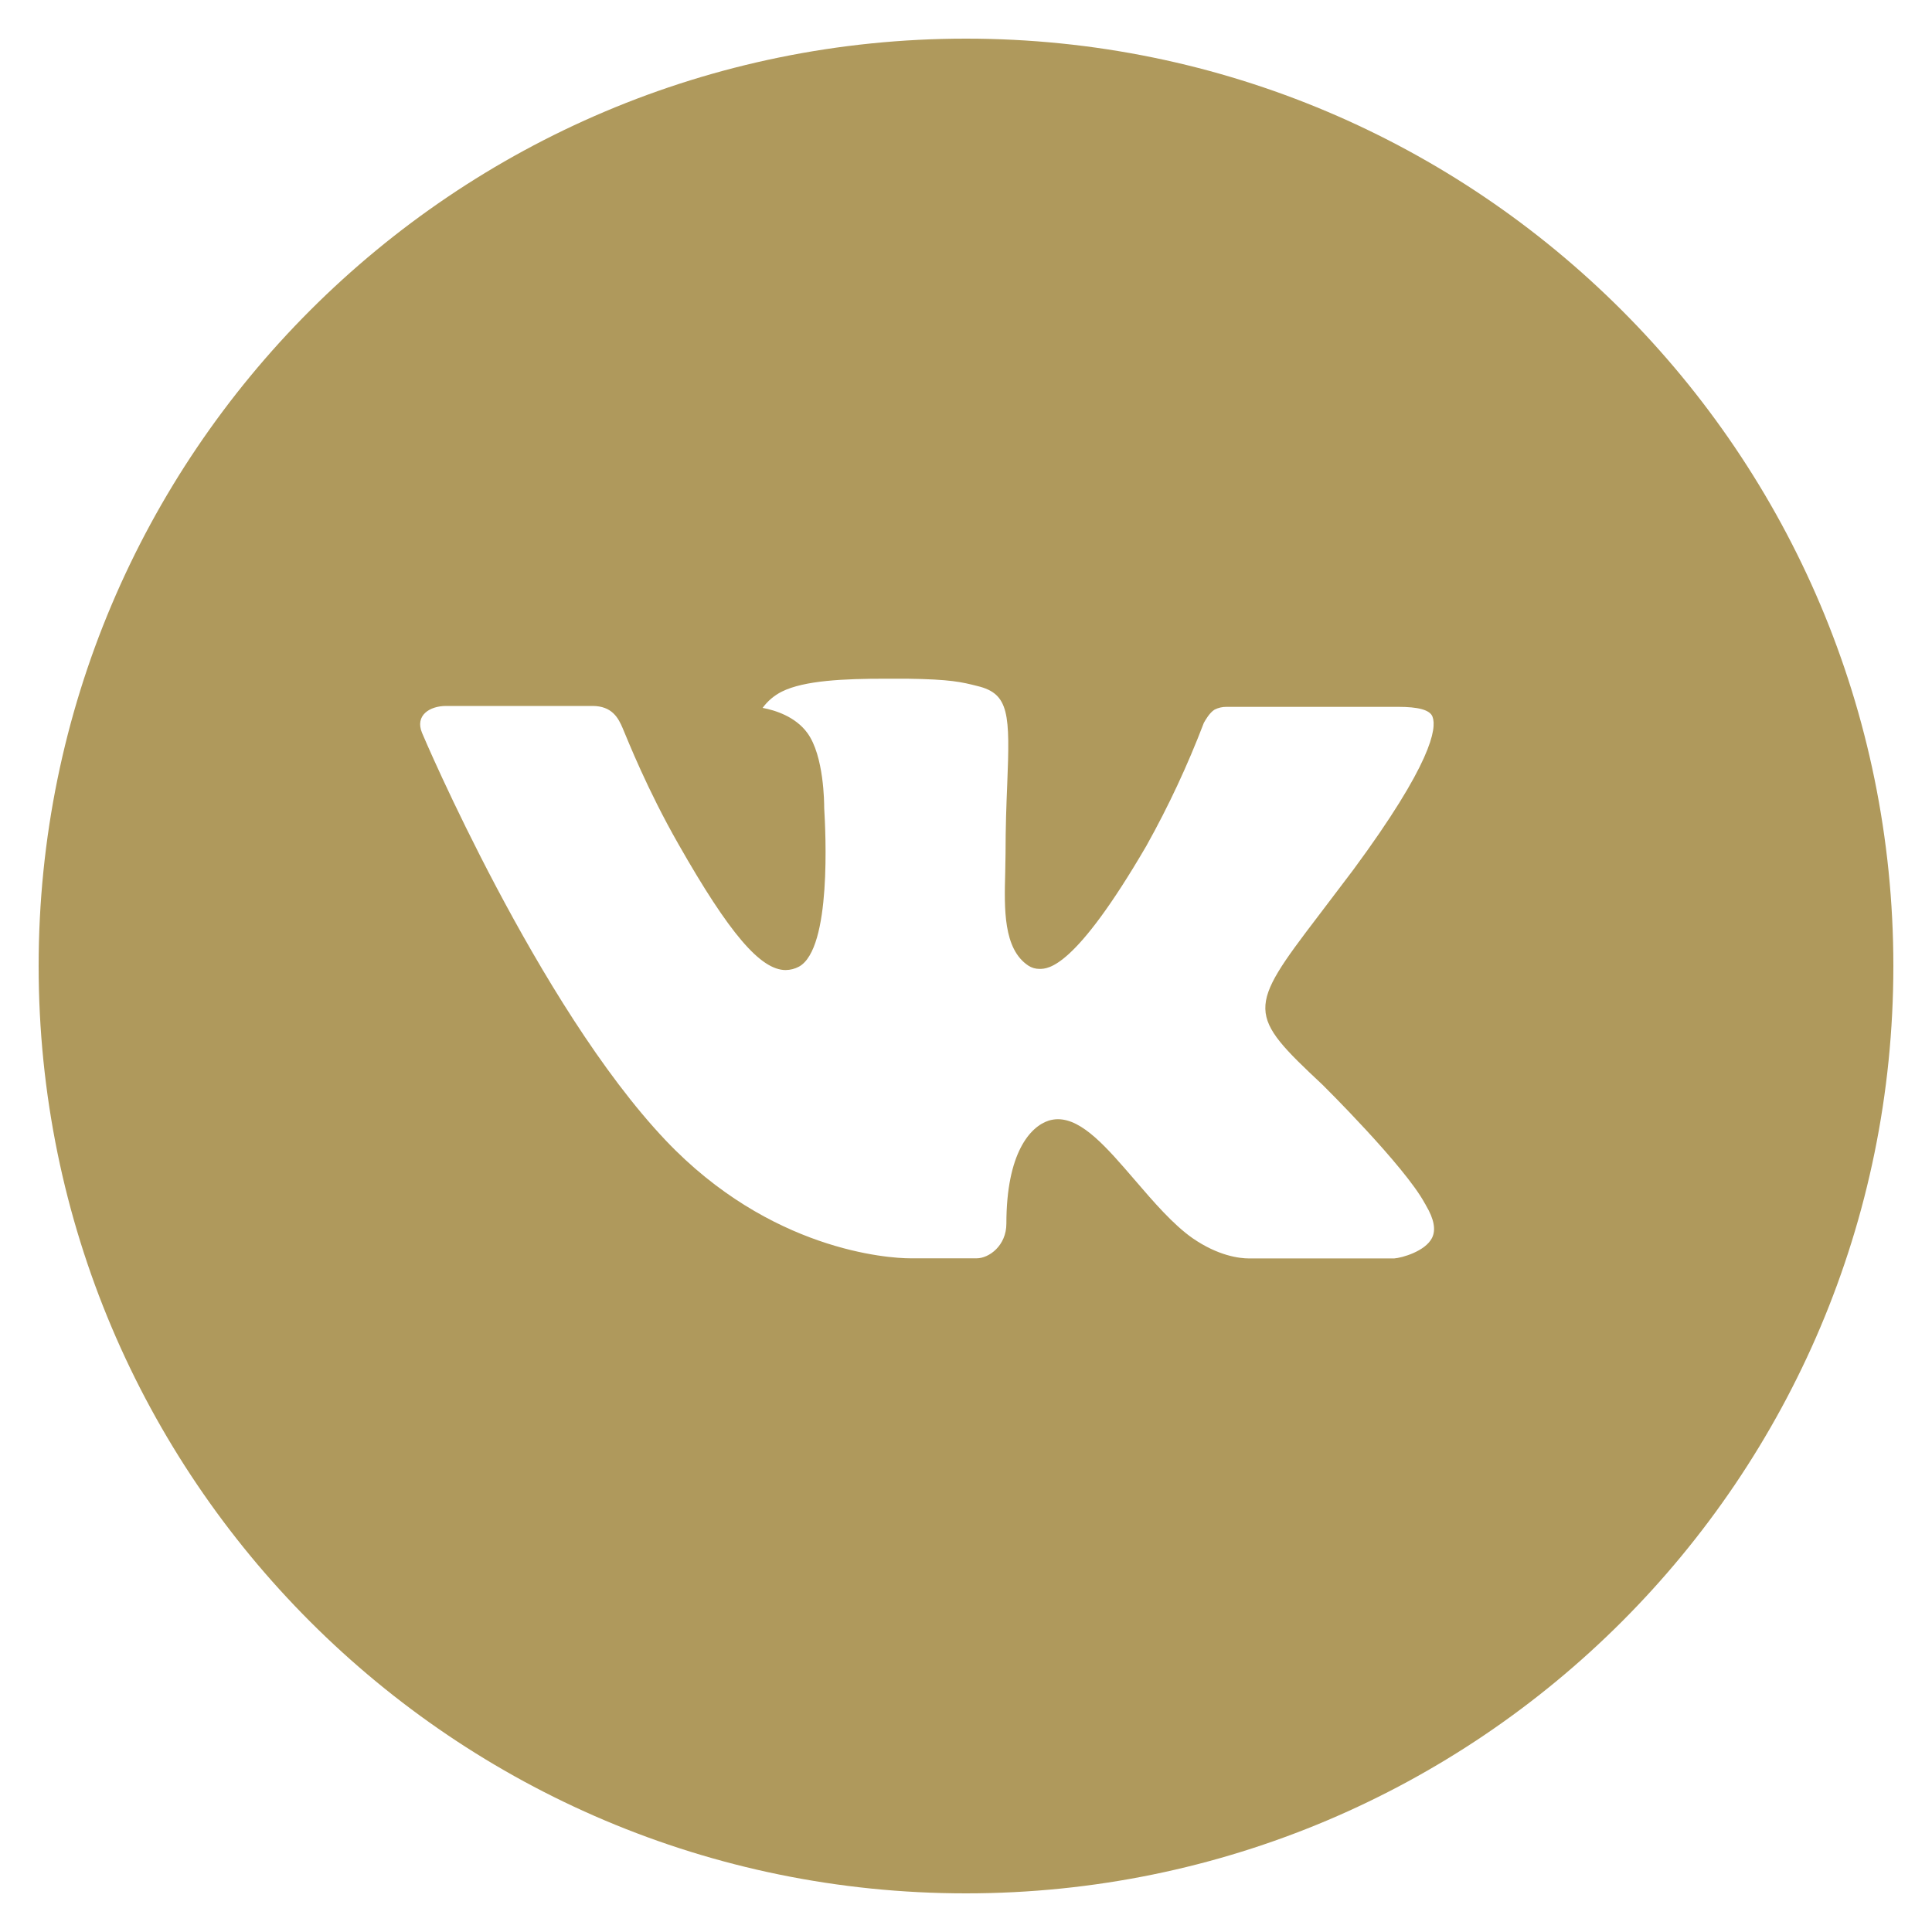 <svg width="30" height="30" viewBox="0 0 30 30" fill="none" xmlns="http://www.w3.org/2000/svg">
<path d="M15 0.6C7.047 0.6 0.6 7.047 0.6 15C0.6 22.953 7.047 29.4 15 29.4C22.953 29.4 29.4 22.953 29.4 15C29.4 7.047 22.953 0.6 15 0.6ZM20.538 16.846C20.538 16.846 21.811 18.104 22.125 18.687C22.134 18.699 22.139 18.711 22.142 18.717C22.269 18.931 22.299 19.098 22.236 19.223C22.131 19.43 21.771 19.532 21.648 19.541H19.398C19.242 19.541 18.915 19.5 18.519 19.227C18.215 19.014 17.915 18.665 17.622 18.324C17.186 17.817 16.808 17.379 16.427 17.379C16.378 17.379 16.33 17.387 16.284 17.401C15.996 17.494 15.627 17.905 15.627 19C15.627 19.343 15.357 19.539 15.166 19.539H14.136C13.785 19.539 11.957 19.416 10.336 17.707C8.353 15.615 6.568 11.418 6.553 11.379C6.441 11.107 6.673 10.962 6.927 10.962H9.199C9.502 10.962 9.601 11.146 9.67 11.31C9.751 11.501 10.049 12.258 10.536 13.11C11.326 14.499 11.811 15.063 12.2 15.063C12.272 15.062 12.344 15.044 12.408 15.009C12.915 14.727 12.82 12.919 12.798 12.544C12.798 12.474 12.796 11.736 12.537 11.382C12.351 11.126 12.034 11.028 11.842 10.992C11.92 10.885 12.023 10.798 12.141 10.739C12.489 10.565 13.116 10.539 13.739 10.539H14.085C14.76 10.548 14.934 10.591 15.178 10.653C15.674 10.771 15.684 11.091 15.64 12.184C15.627 12.495 15.614 12.846 15.614 13.26C15.614 13.35 15.609 13.446 15.609 13.548C15.594 14.104 15.576 14.736 15.969 14.995C16.02 15.028 16.079 15.045 16.14 15.045C16.276 15.045 16.688 15.045 17.8 13.136C18.144 12.521 18.442 11.882 18.693 11.225C18.715 11.185 18.782 11.066 18.86 11.019C18.917 10.99 18.981 10.975 19.046 10.976H21.717C22.008 10.976 22.207 11.019 22.245 11.132C22.311 11.31 22.233 11.854 21.014 13.506L20.469 14.225C19.363 15.674 19.363 15.747 20.538 16.846Z" fill="#AF995C"/>
</svg>
